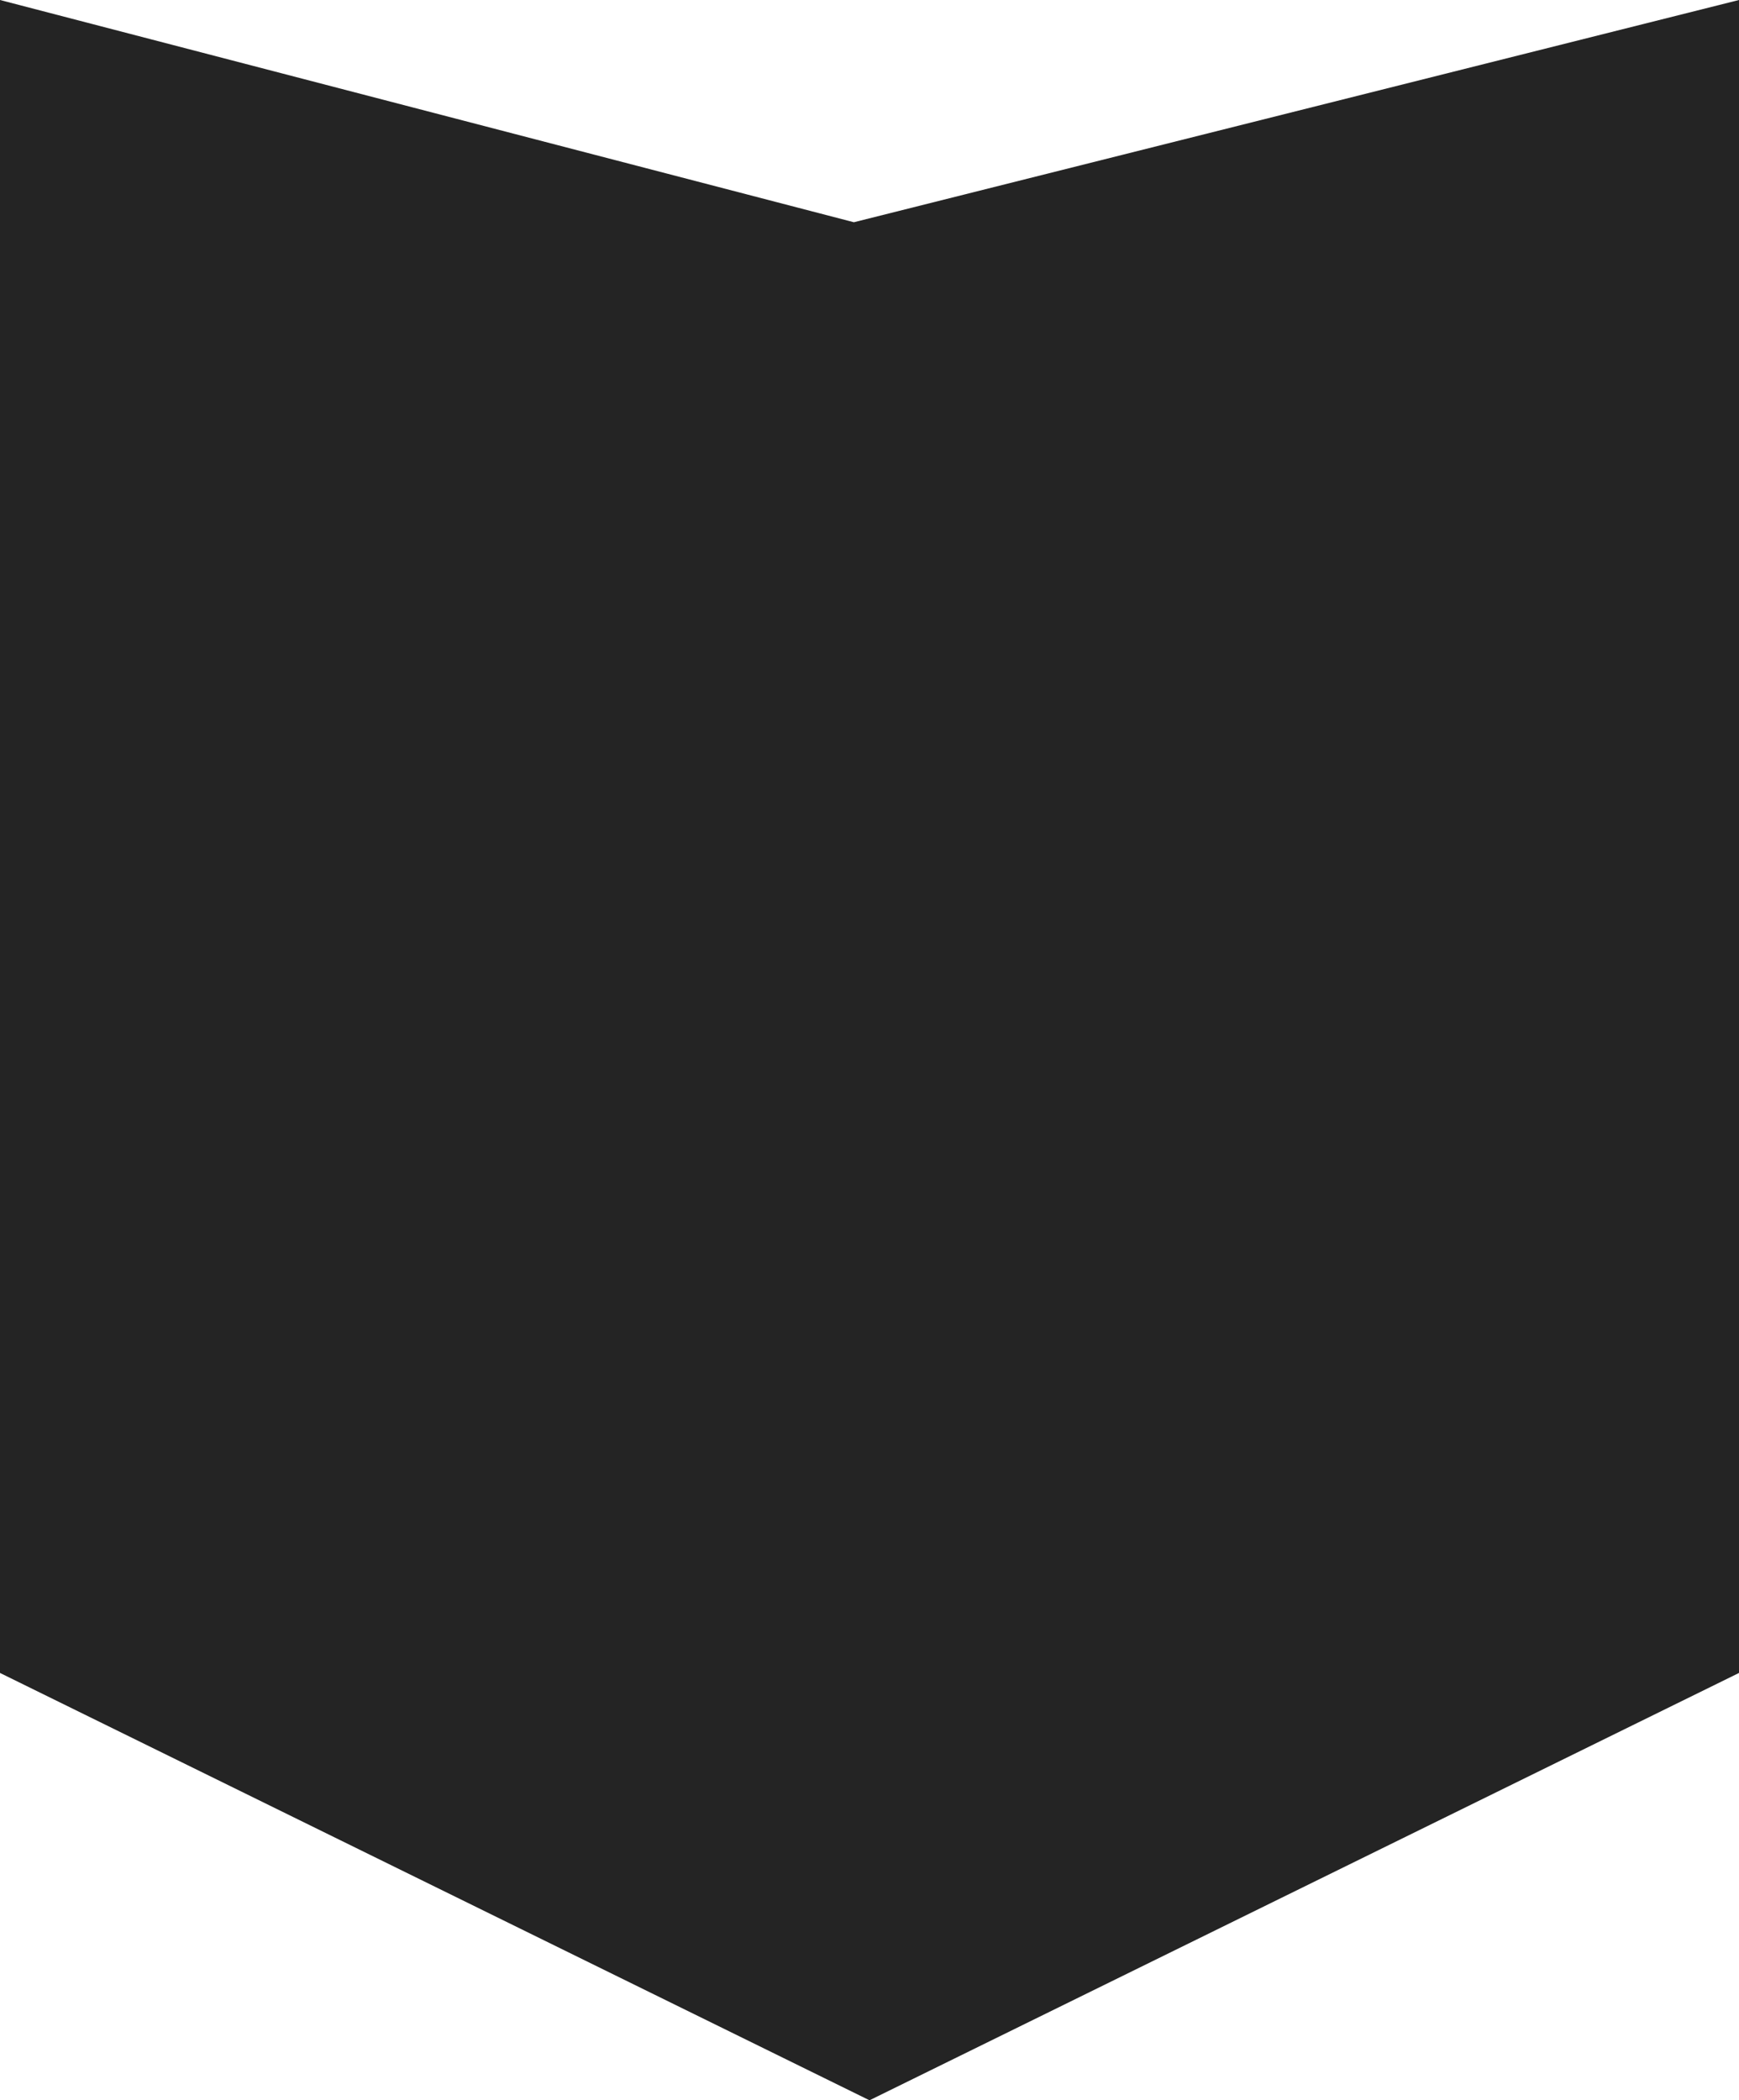 <?xml version="1.0" encoding="UTF-8" standalone="no"?>
<!-- Generator: Adobe Illustrator 16.0.0, SVG Export Plug-In . SVG Version: 6.00 Build 0)  -->

<svg
   xmlns:dc="http://purl.org/dc/elements/1.1/"
   xmlns:cc="http://creativecommons.org/ns#"
   xmlns:rdf="http://www.w3.org/1999/02/22-rdf-syntax-ns#"
   xmlns:svg="http://www.w3.org/2000/svg"
   xmlns="http://www.w3.org/2000/svg"
   xmlns:sodipodi="http://sodipodi.sourceforge.net/DTD/sodipodi-0.dtd"
   xmlns:inkscape="http://www.inkscape.org/namespaces/inkscape"
   version="1.1"
   id="Layer_2"
   x="0px"
   y="0px"
   width="156.501"
   height="189.017"
   viewBox="0 0 156.501 189.017"
   enable-background="new 0 0 640 960"
   xml:space="preserve"
   sodipodi:docname="batDownN.svg"
   inkscape:version="0.92.4 (5da689c313, 2019-01-14)"><defs
   id="defs136" /><sodipodi:namedview
   pagecolor="#ffffff"
   bordercolor="#666666"
   borderopacity="1"
   objecttolerance="10"
   gridtolerance="10"
   guidetolerance="10"
   inkscape:pageopacity="0"
   inkscape:pageshadow="2"
   inkscape:window-width="640"
   inkscape:window-height="480"
   id="namedview134"
   showgrid="false"
   inkscape:zoom="0.24583333"
   inkscape:cx="73.958"
   inkscape:cy="186.934"
   inkscape:window-x="0"
   inkscape:window-y="0"
   inkscape:window-maximized="0"
   inkscape:current-layer="Layer_2" />
<polygon
   points="246.042,628.475 246.042,477.917 322.886,497.918 402.543,477.917 402.543,628.475 324.293,666.934 "
   id="polygon131"
   style="fill:#242424"
   transform="translate(-246.042,-477.917)" />
</svg>